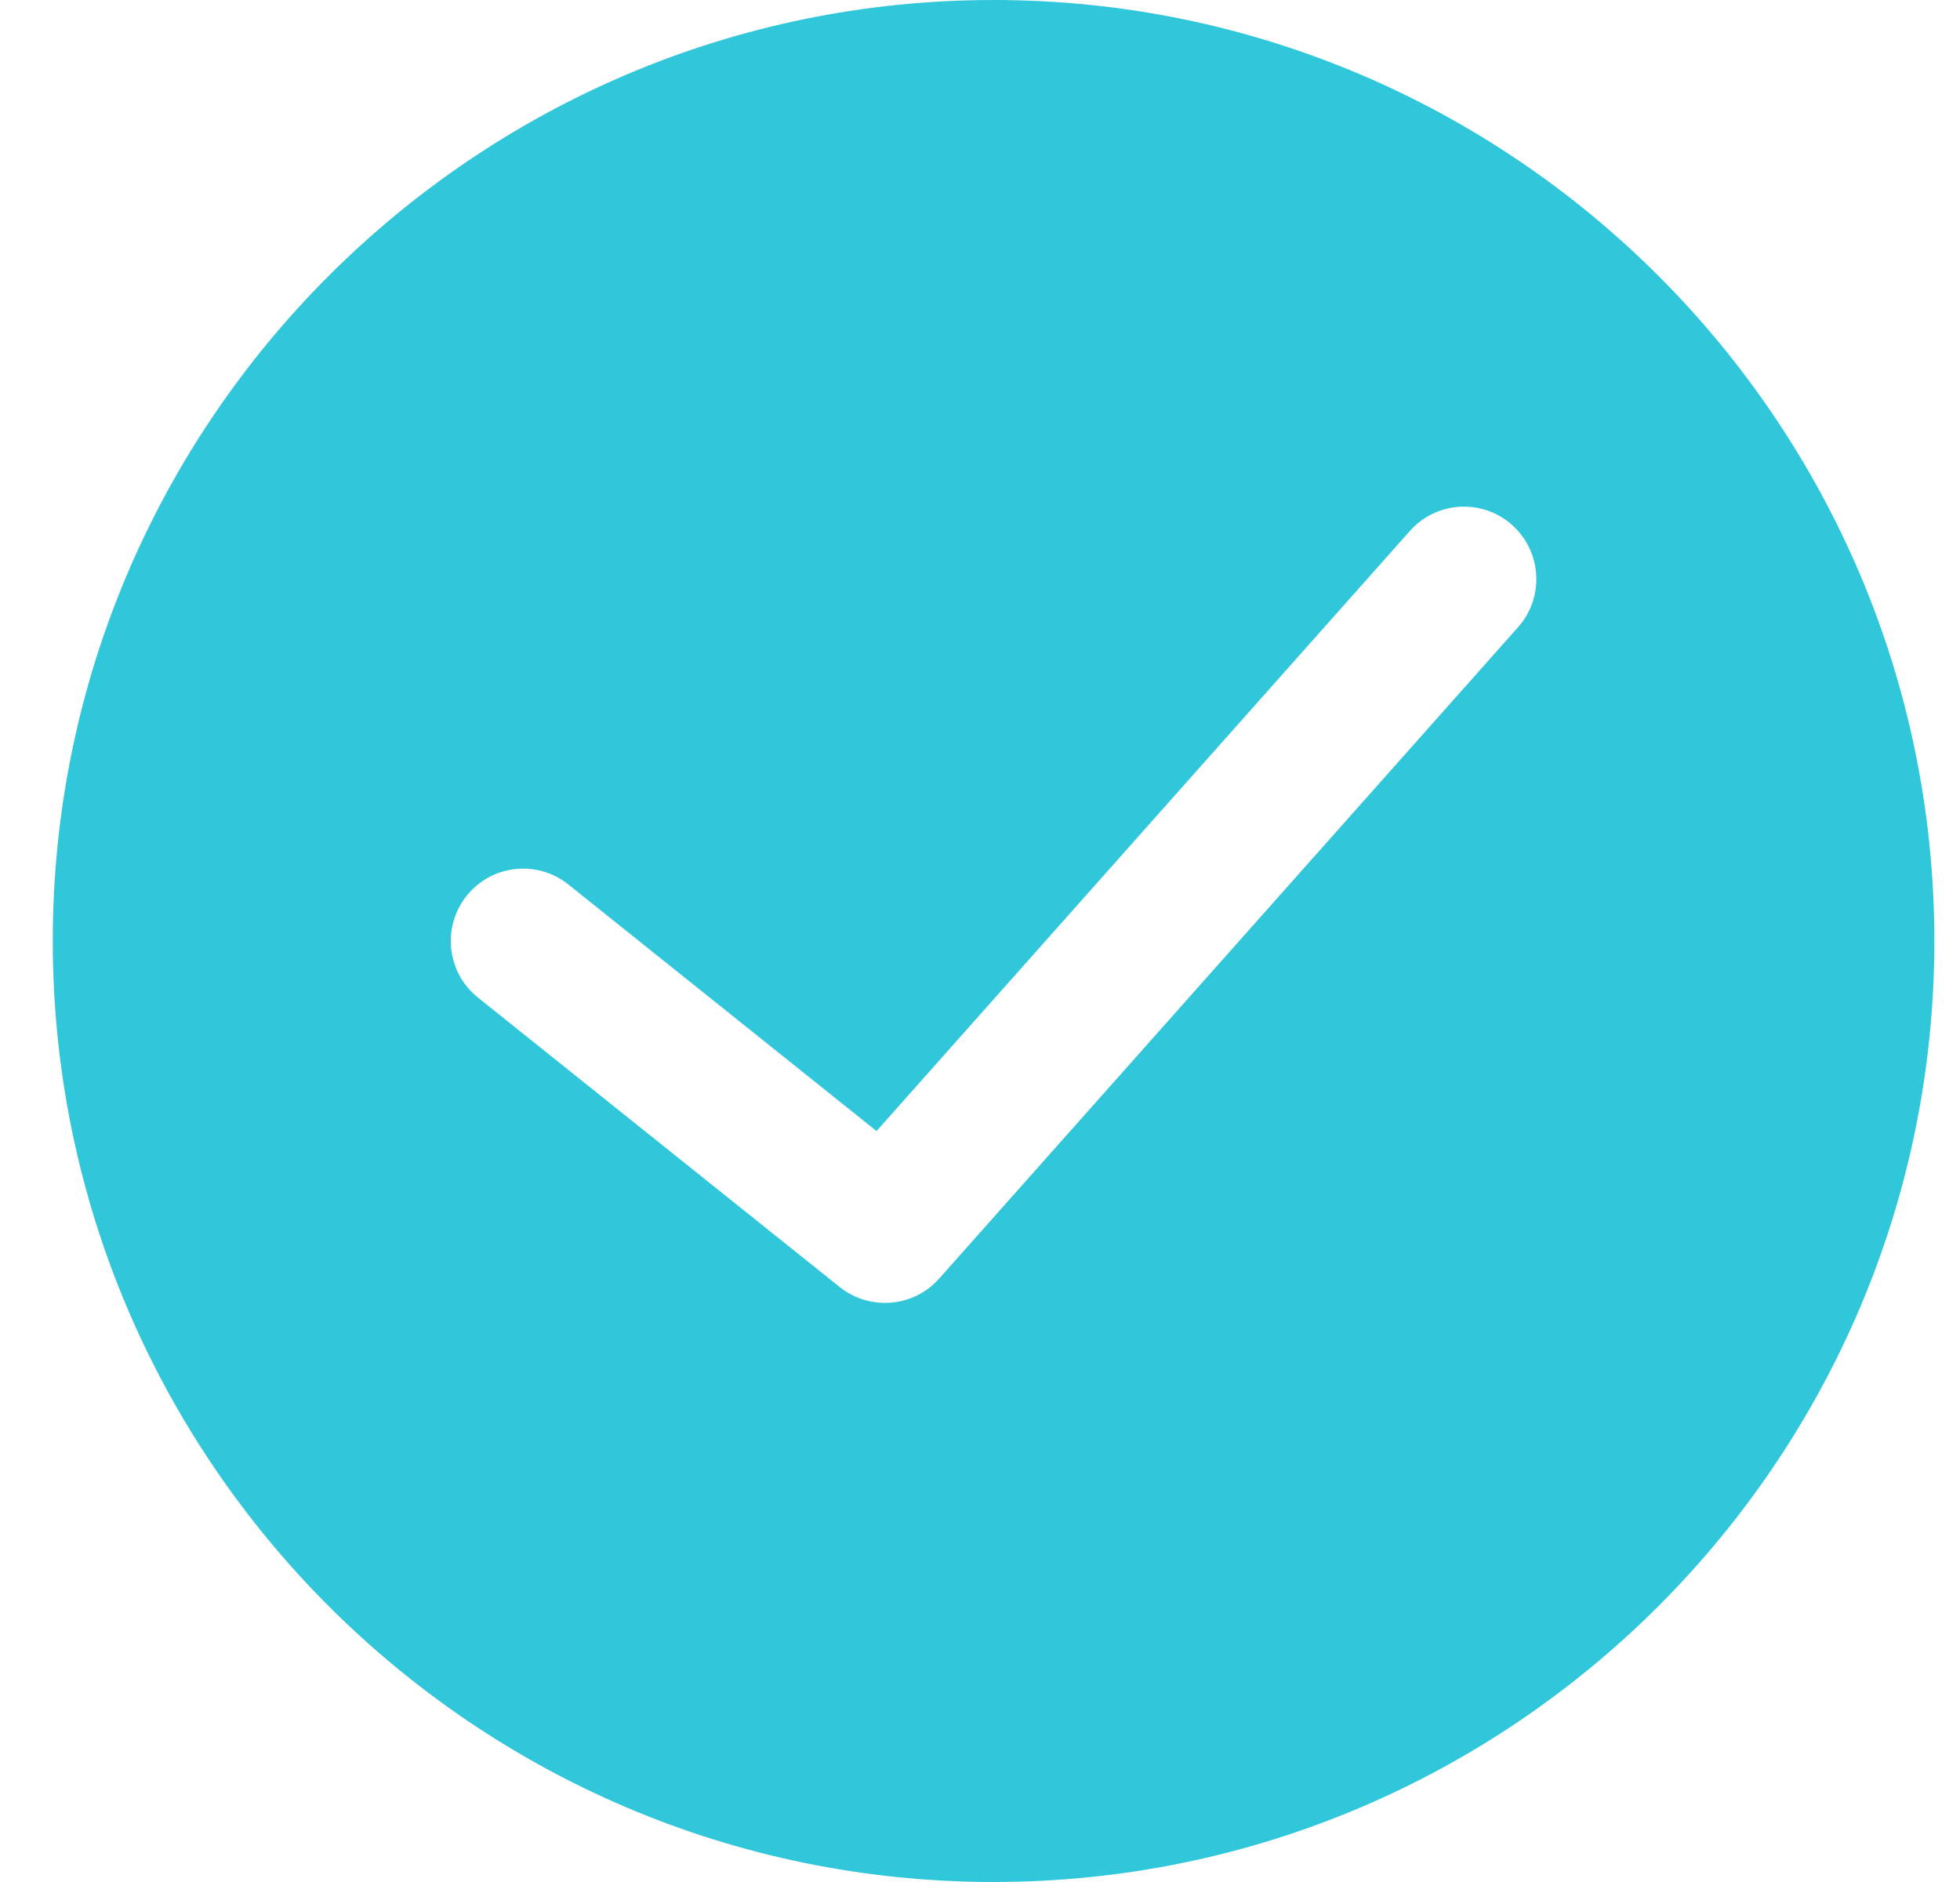 <?xml version="1.0" encoding="UTF-8"?>
<svg width="25px" height="24px" viewBox="0 0 25 24" version="1.1" xmlns="http://www.w3.org/2000/svg" xmlns:xlink="http://www.w3.org/1999/xlink">
    <!-- Generator: sketchtool 61.2 (101010) - https://sketch.com -->
    <title>E4472E44-8EC9-4F4E-9E86-ED8922289F0D</title>
    <desc>Created with sketchtool.</desc>
    <g id="Asset-Artboard-Page" stroke="none" stroke-width="1" fill="none" fill-rule="evenodd">
        <g id="success_icon" transform="translate(0.673, 0)" fill="#30C7DB" fill-rule="nonzero">
            <g id="Shape">
                <path d="M12,0 C5.383,0 0,5.383 0,12 C0,18.617 5.383,24 12,24 C18.617,24 24,18.617 24,12 C24,5.383 18.617,0 12,0 Z M18.69,7.998 L11.305,16.306 C11.124,16.51 10.87,16.615 10.615,16.615 C10.412,16.615 10.209,16.549 10.038,16.413 L5.423,12.721 C5.025,12.403 4.961,11.822 5.279,11.424 C5.597,11.025 6.179,10.961 6.576,11.279 L10.507,14.424 L17.31,6.771 C17.648,6.39 18.232,6.355 18.613,6.694 C18.994,7.033 19.029,7.617 18.69,7.998 Z"></path>
            </g>
        </g>
    </g>
</svg>